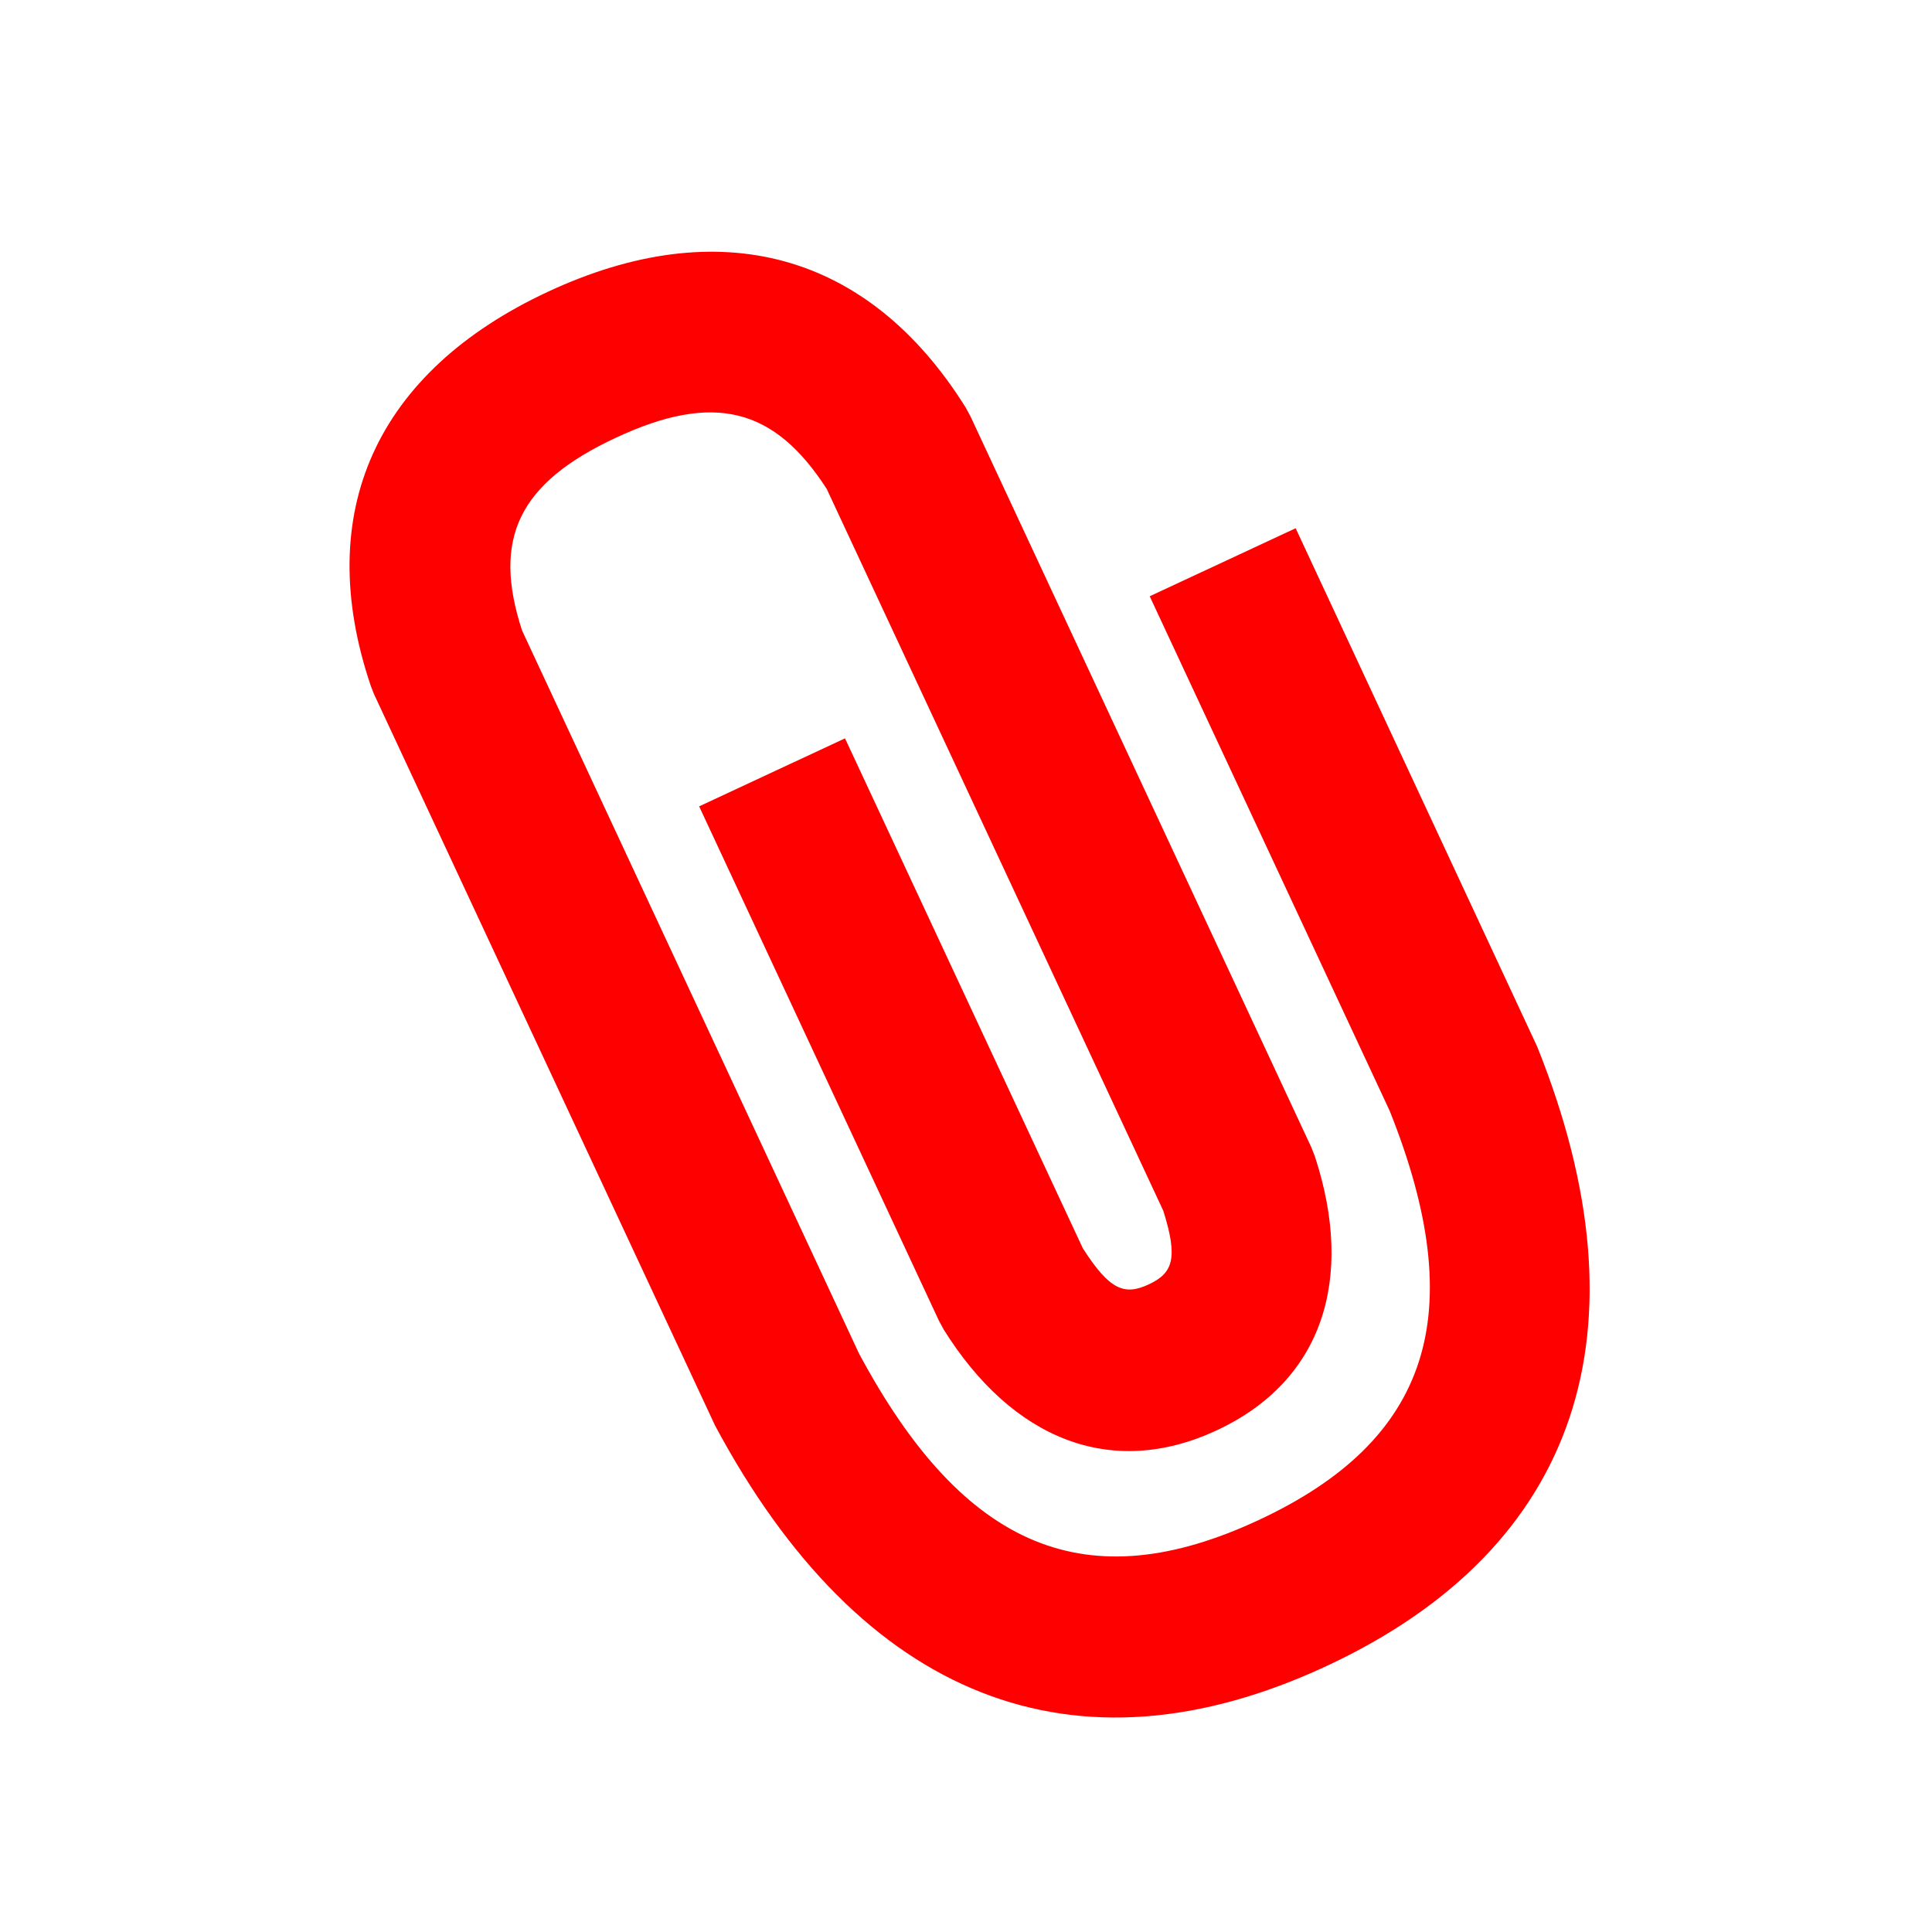 <?xml version="1.0" encoding="UTF-8"?>
<svg width="24px" height="24px" viewBox="0 0 24 24" version="1.1" xmlns="http://www.w3.org/2000/svg" xmlns:xlink="http://www.w3.org/1999/xlink">
    <!-- Generator: Sketch 60 (88103) - https://sketch.com -->
    <title>Icons/24px/attach-24</title>
    <desc>Created with Sketch.</desc>
    <g id="Icons/24px/attach-24" stroke="none" stroke-width="1" fill="none" fill-rule="evenodd">
        <g>
            <rect id="invisible-24" x="0" y="0" width="24" height="24"></rect>
            <g id="outlines" transform="translate(4, 3)" fill="#FF0000" fill-rule="nonzero">
                <path d="M6.67,13.812 C7.981,16.261 9.512,16.873 11.635,15.883 C13.759,14.893 14.274,13.327 13.263,10.799 L10.282,4.407 L12.095,3.562 L15.097,10.005 C16.508,13.524 15.616,16.233 12.481,17.695 C9.345,19.157 6.696,18.099 4.882,14.707 L0.647,5.625 L0.607,5.523 C-0.124,3.366 0.673,1.619 2.807,0.624 C4.937,-0.369 6.792,0.134 7.997,2.064 L8.055,2.171 L12.29,11.253 L12.334,11.365 C12.832,12.887 12.432,14.154 11.115,14.768 C9.8,15.381 8.572,14.875 7.723,13.516 L7.665,13.409 L4.685,7.017 L6.497,6.172 L9.451,12.506 C9.785,13.028 9.969,13.096 10.27,12.955 C10.571,12.815 10.637,12.631 10.451,12.041 L6.27,3.074 C5.618,2.062 4.865,1.871 3.652,2.437 C2.441,3.001 2.113,3.691 2.485,4.832 L6.67,13.812 Z" id="Path"></path>
            </g>
        </g>
    </g>
</svg>